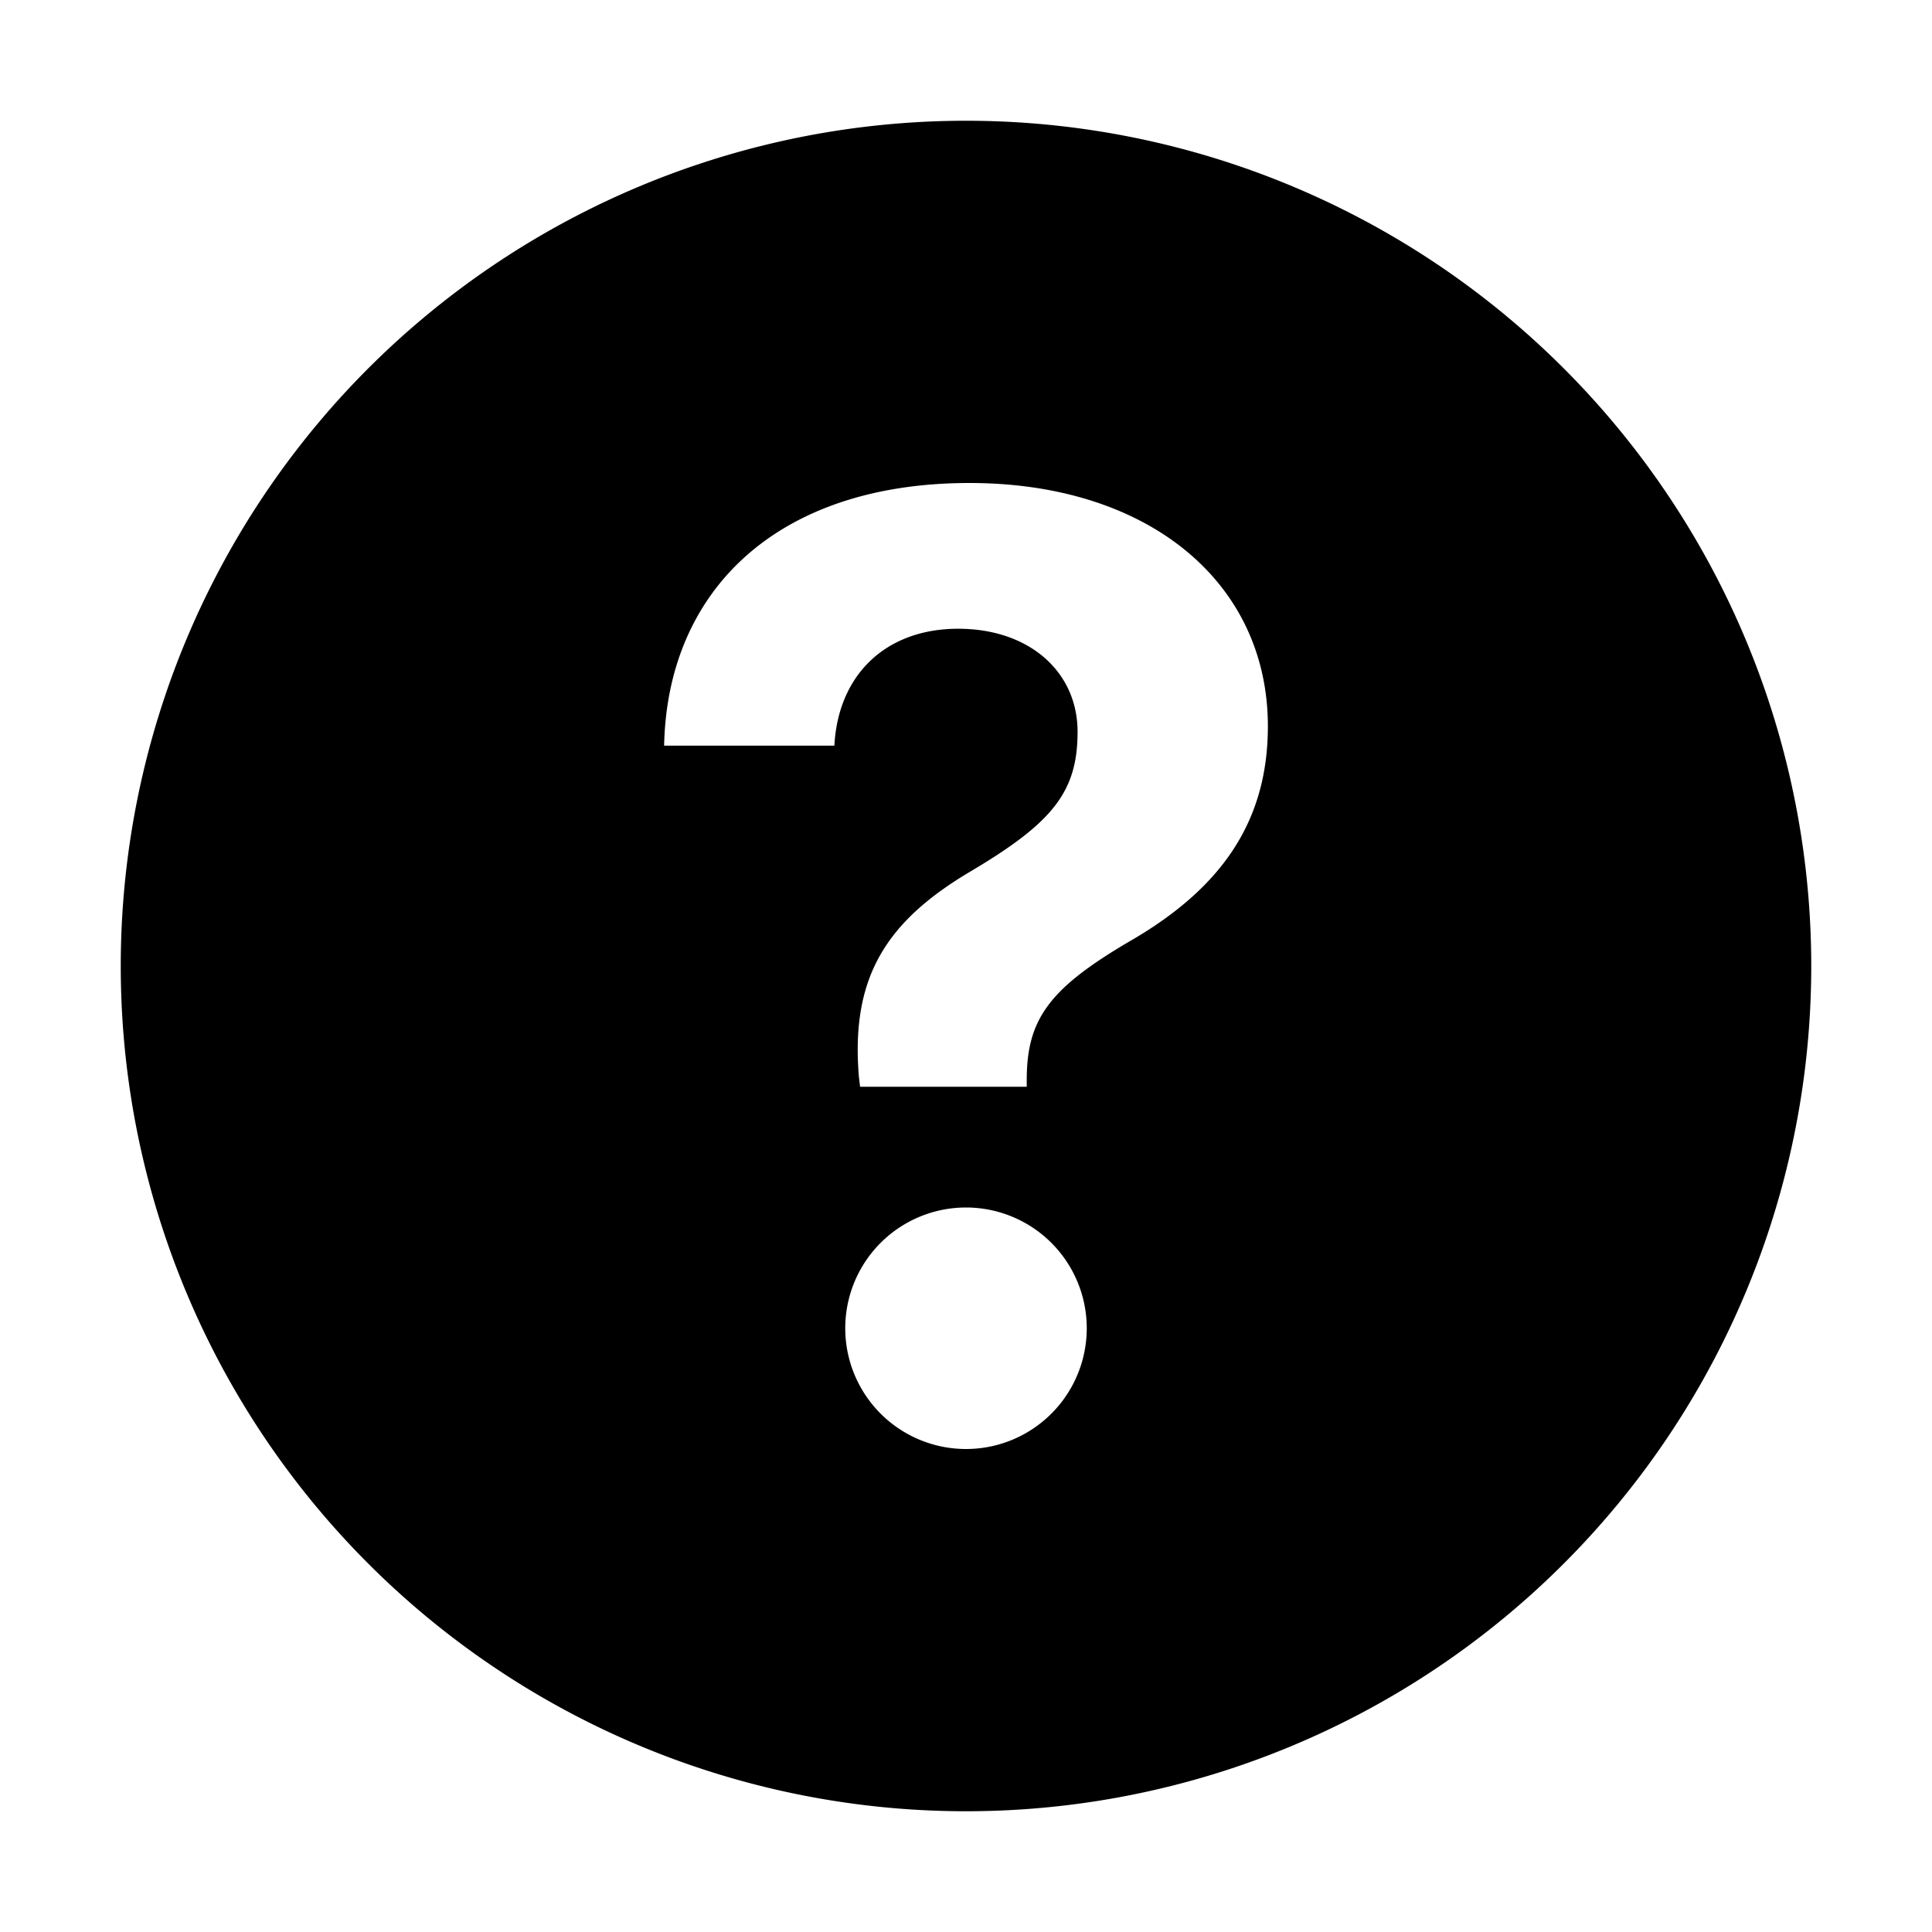 <svg width="16" height="16" viewBox="0 0 16 16" xmlns="http://www.w3.org/2000/svg">
    <path d="M8 1a7 7 0 1 0 0 14A7 7 0 0 0 8 1zM5.5 6.175h1.41c.031-.588.427-.968 1.025-.968.593 0 .989.36.989.853 0 .495-.203.75-.875 1.15-.718.422-1.004.89-.936 1.707l.01.083h1.38v-.057c0-.51.192-.765.884-1.166.733-.432 1.113-.978 1.113-1.763C10.5 4.827 9.517 4 8.029 4 6.43 4 5.526 4.895 5.5 6.175zM8 12a1 1 0 1 0 0-2 1 1 0 0 0 0 2z" fill-rule="evenodd"/>
</svg>
